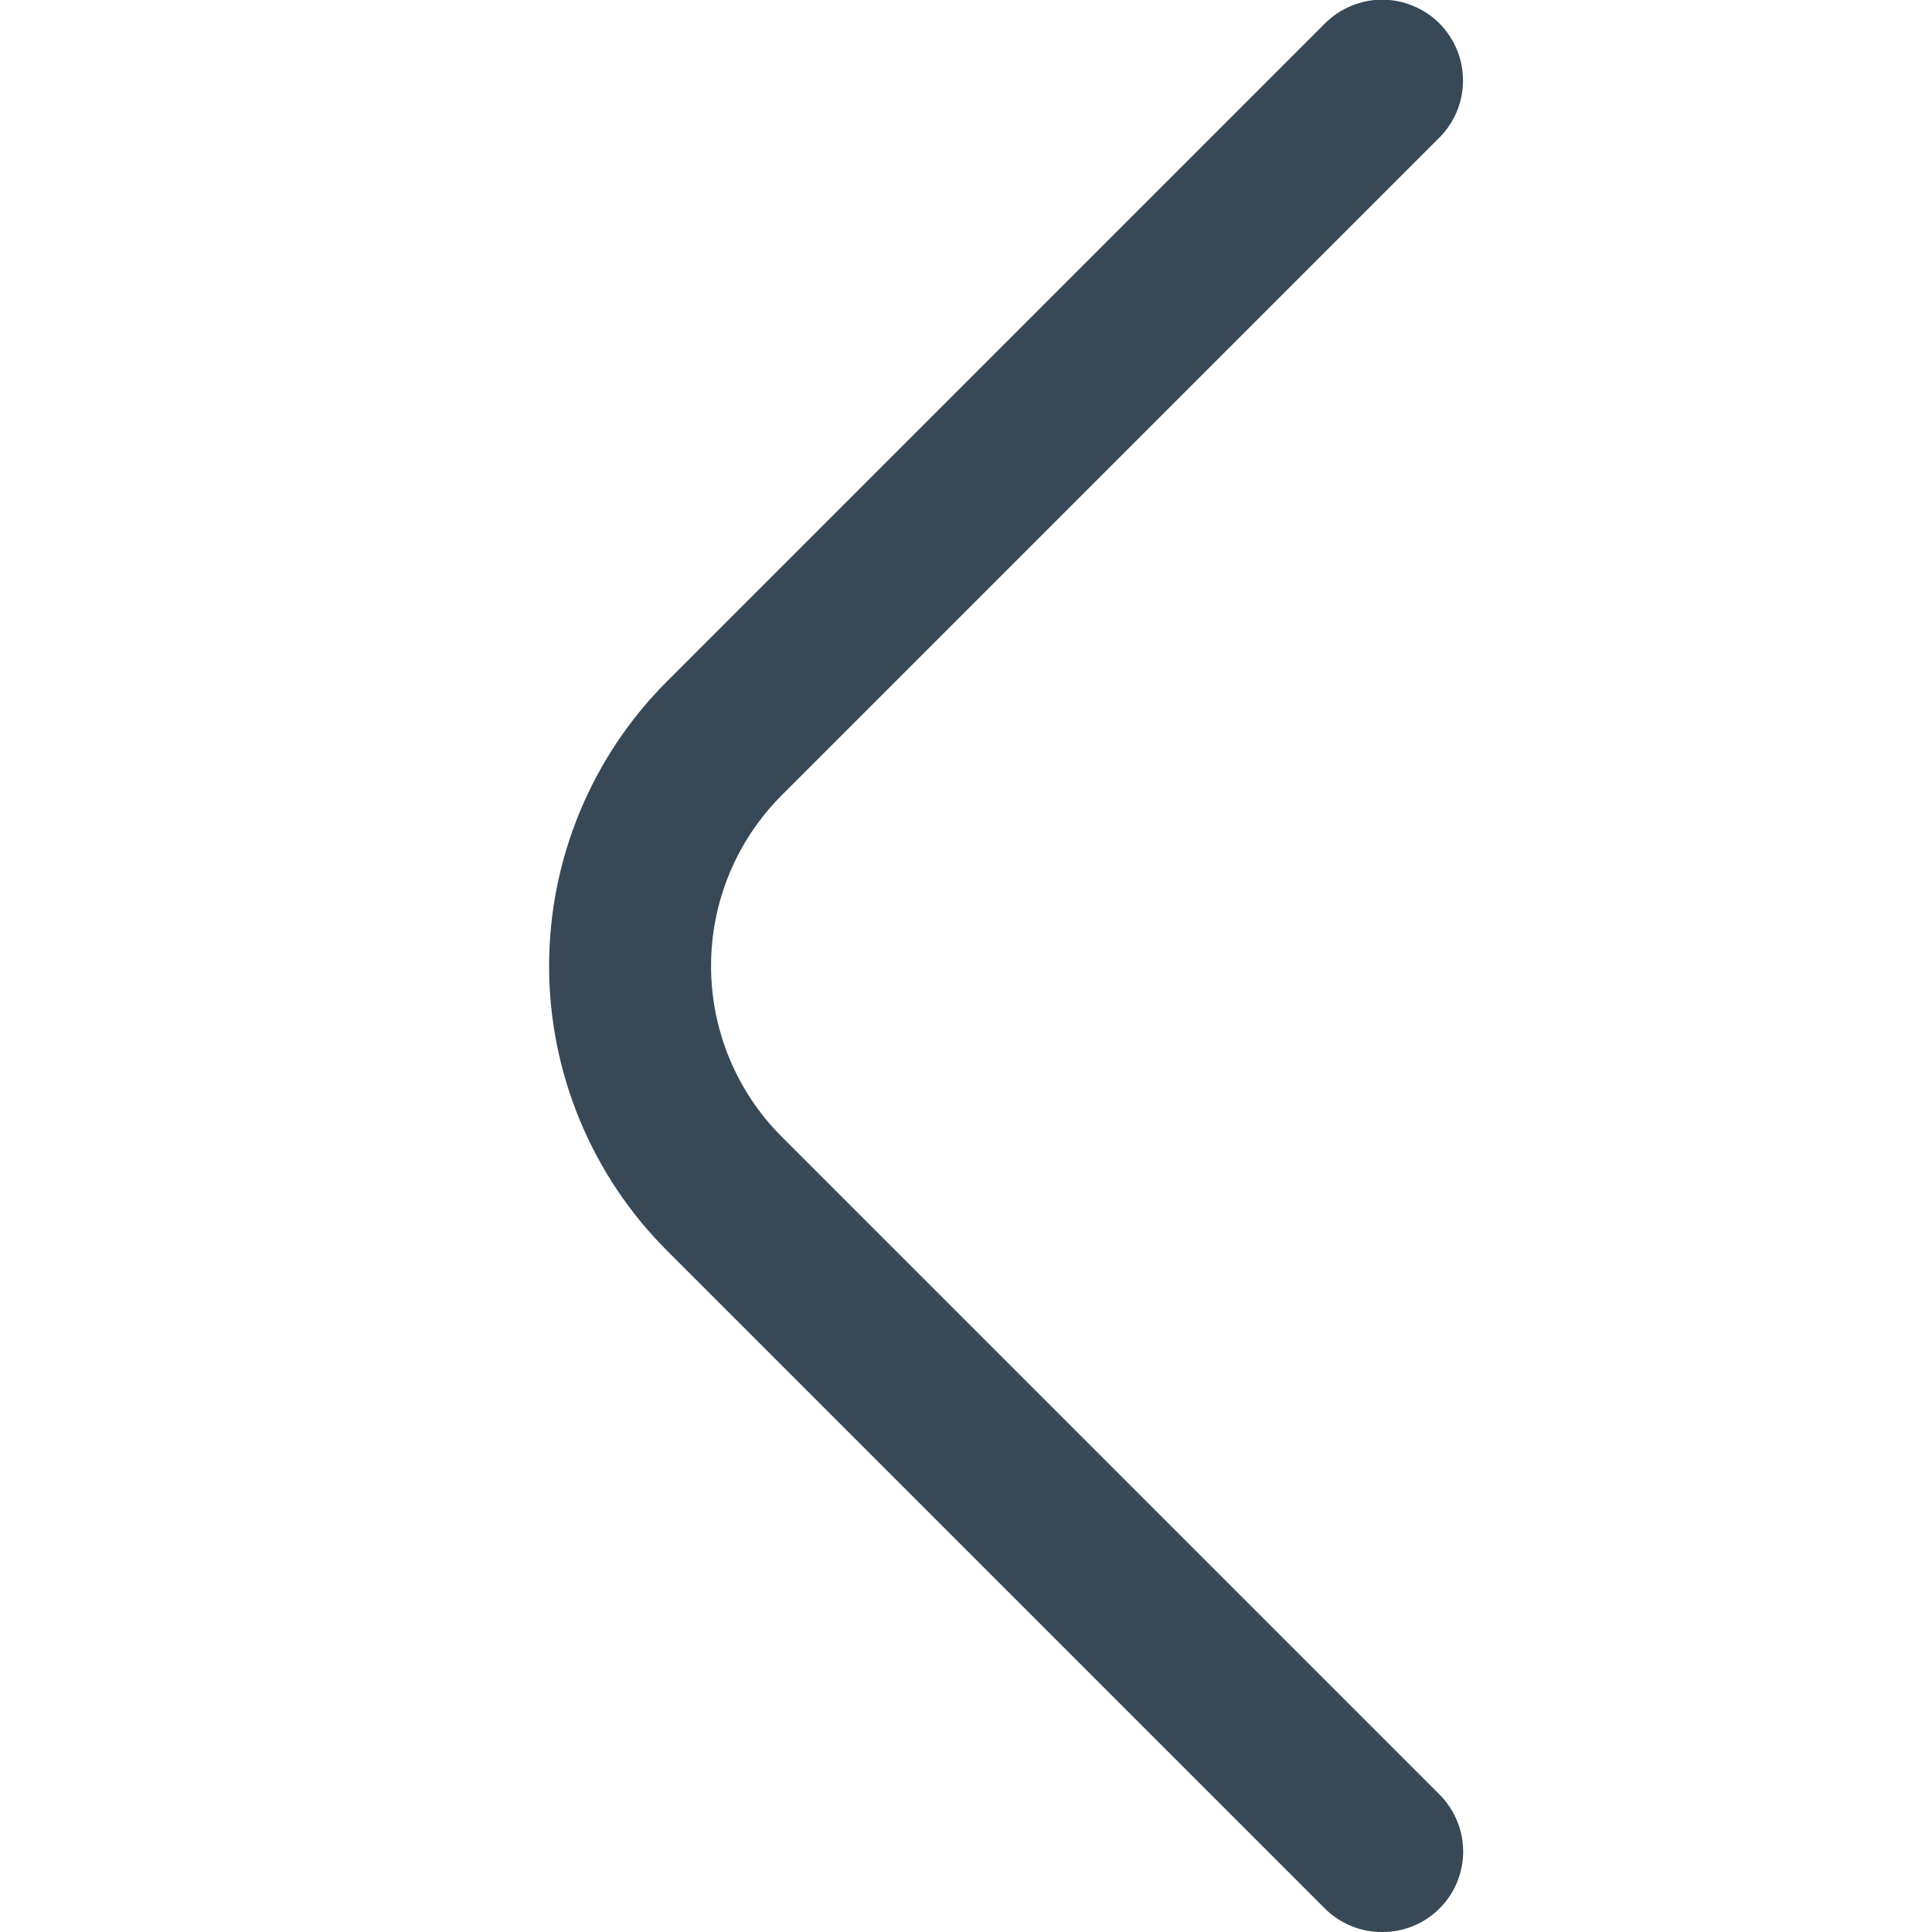 <svg width="24" height="24" viewBox="0 0 24 24" fill="none" xmlns="http://www.w3.org/2000/svg">
<g clip-path="url(#clip0_3575_1483)">
<path d="M17.17 24C17.038 24.001 16.908 23.976 16.786 23.926C16.664 23.876 16.553 23.803 16.46 23.71L8.29 15.54C7.824 15.076 7.455 14.524 7.203 13.916C6.951 13.309 6.821 12.658 6.821 12C6.821 11.342 6.951 10.691 7.203 10.084C7.455 9.476 7.824 8.925 8.29 8.46L16.46 0.29C16.553 0.197 16.664 0.123 16.786 0.073C16.908 0.022 17.038 -0.004 17.17 -0.004C17.302 -0.004 17.432 0.022 17.554 0.073C17.676 0.123 17.787 0.197 17.88 0.29C17.973 0.383 18.047 0.494 18.098 0.616C18.148 0.738 18.174 0.868 18.174 1C18.174 1.132 18.148 1.263 18.098 1.384C18.047 1.506 17.973 1.617 17.88 1.71L9.71 9.88C9.148 10.443 8.833 11.205 8.833 12C8.833 12.795 9.148 13.558 9.71 14.12L17.88 22.29C17.974 22.383 18.048 22.494 18.099 22.616C18.15 22.737 18.176 22.868 18.176 23C18.176 23.132 18.15 23.263 18.099 23.385C18.048 23.507 17.974 23.617 17.88 23.71C17.787 23.803 17.676 23.876 17.554 23.926C17.432 23.976 17.302 24.001 17.17 24Z" fill="#374957"/>
</g>
<defs>
<clipPath id="clip0_3575_1483">
<rect width="24" height="24" fill="white"/>
</clipPath>
</defs>
</svg>
